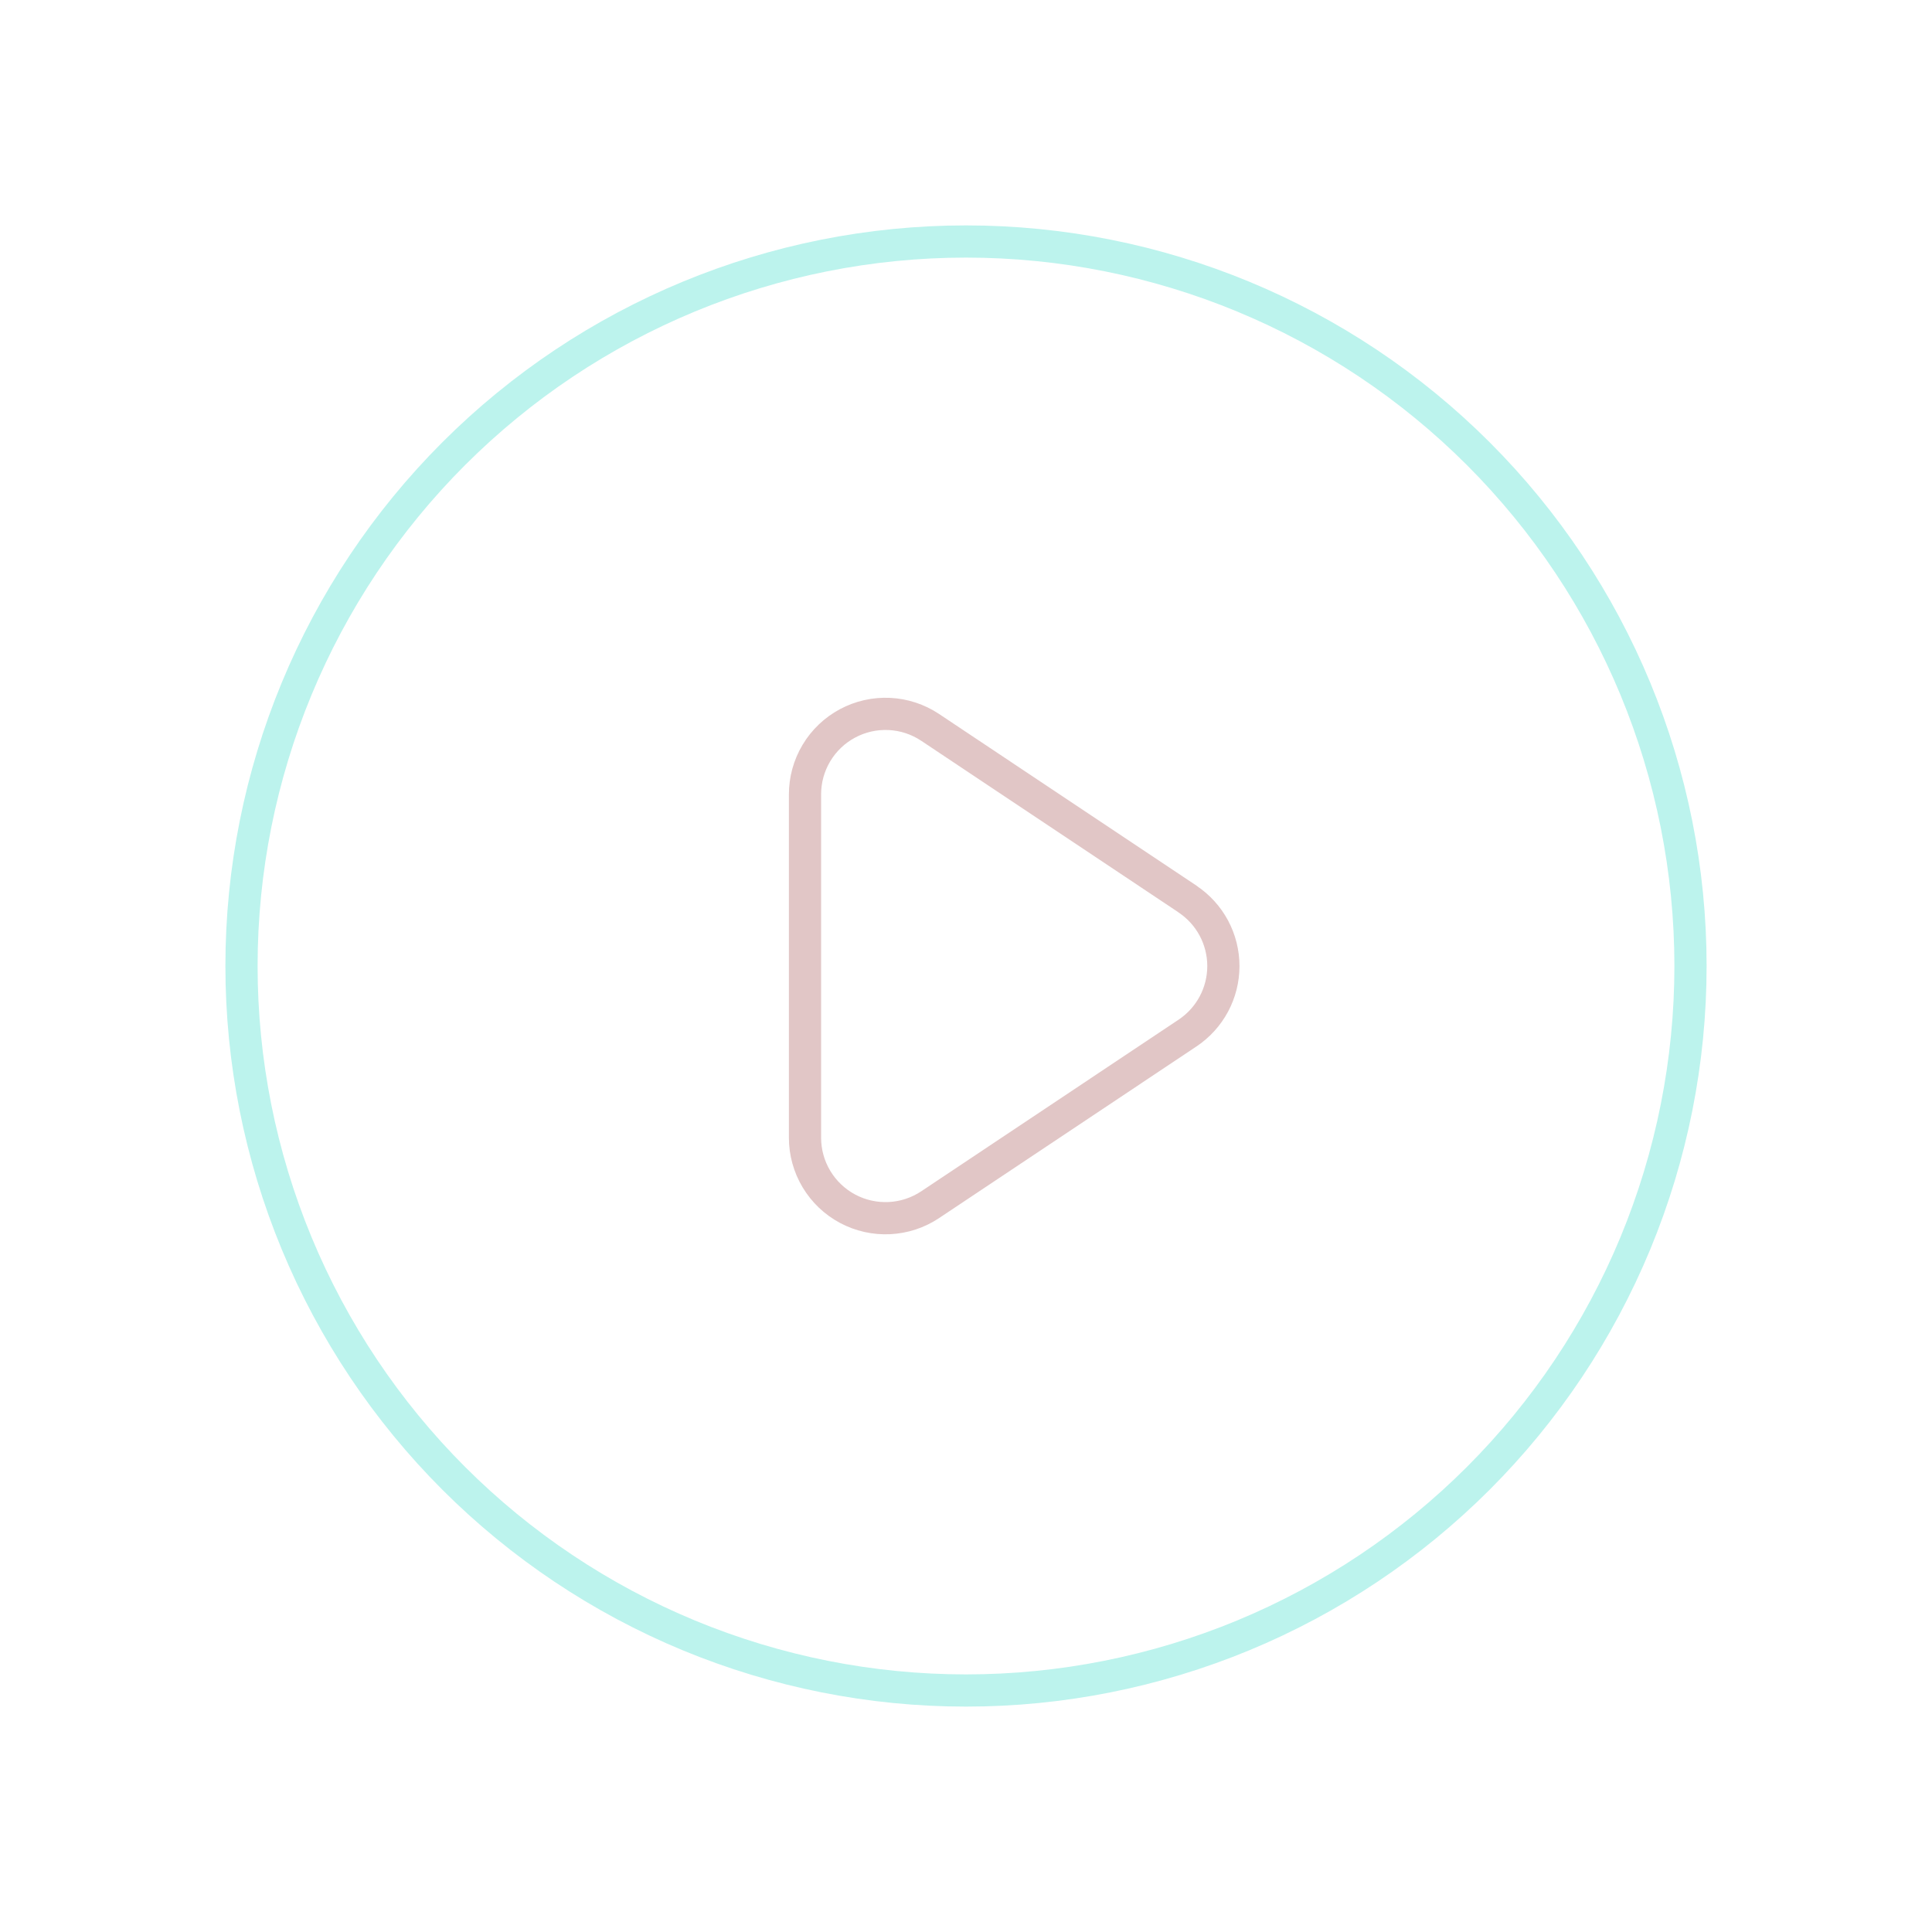 <svg width="120" height="120" viewBox="0 0 120 120" fill="none" xmlns="http://www.w3.org/2000/svg">
<path d="M73.76 55.84L57.775 45.18C57.021 44.677 56.145 44.388 55.24 44.345C54.335 44.301 53.435 44.504 52.637 44.933C51.838 45.361 51.171 45.998 50.707 46.776C50.242 47.554 49.998 48.444 50 49.35V70.665C50 71.57 50.245 72.458 50.711 73.235C51.176 74.011 51.843 74.647 52.641 75.074C53.439 75.501 54.338 75.703 55.243 75.659C56.147 75.616 57.022 75.327 57.775 74.825L73.76 64.165C74.445 63.708 75.006 63.089 75.395 62.364C75.783 61.638 75.986 60.828 75.986 60.005C75.986 59.182 75.783 58.371 75.395 57.645C75.006 56.92 74.445 56.301 73.76 55.845V55.84Z" stroke="#E1C6C6" stroke-width="2" stroke-linecap="round" stroke-linejoin="round"/>
<path d="M105 60C105 65.909 103.836 71.761 101.575 77.221C99.313 82.68 95.998 87.641 91.82 91.82C87.641 95.998 82.68 99.313 77.221 101.575C71.761 103.836 65.909 105 60 105C54.09 105 48.239 103.836 42.779 101.575C37.32 99.313 32.359 95.998 28.18 91.82C24.002 87.641 20.687 82.68 18.425 77.221C16.164 71.761 15 65.909 15 60C15 48.065 19.741 36.619 28.18 28.18C36.619 19.741 48.065 15 60 15C71.935 15 83.381 19.741 91.82 28.18C100.259 36.619 105 48.065 105 60Z" stroke="#BCF3ED" stroke-width="2" stroke-linecap="round" stroke-linejoin="round"/>
</svg>
